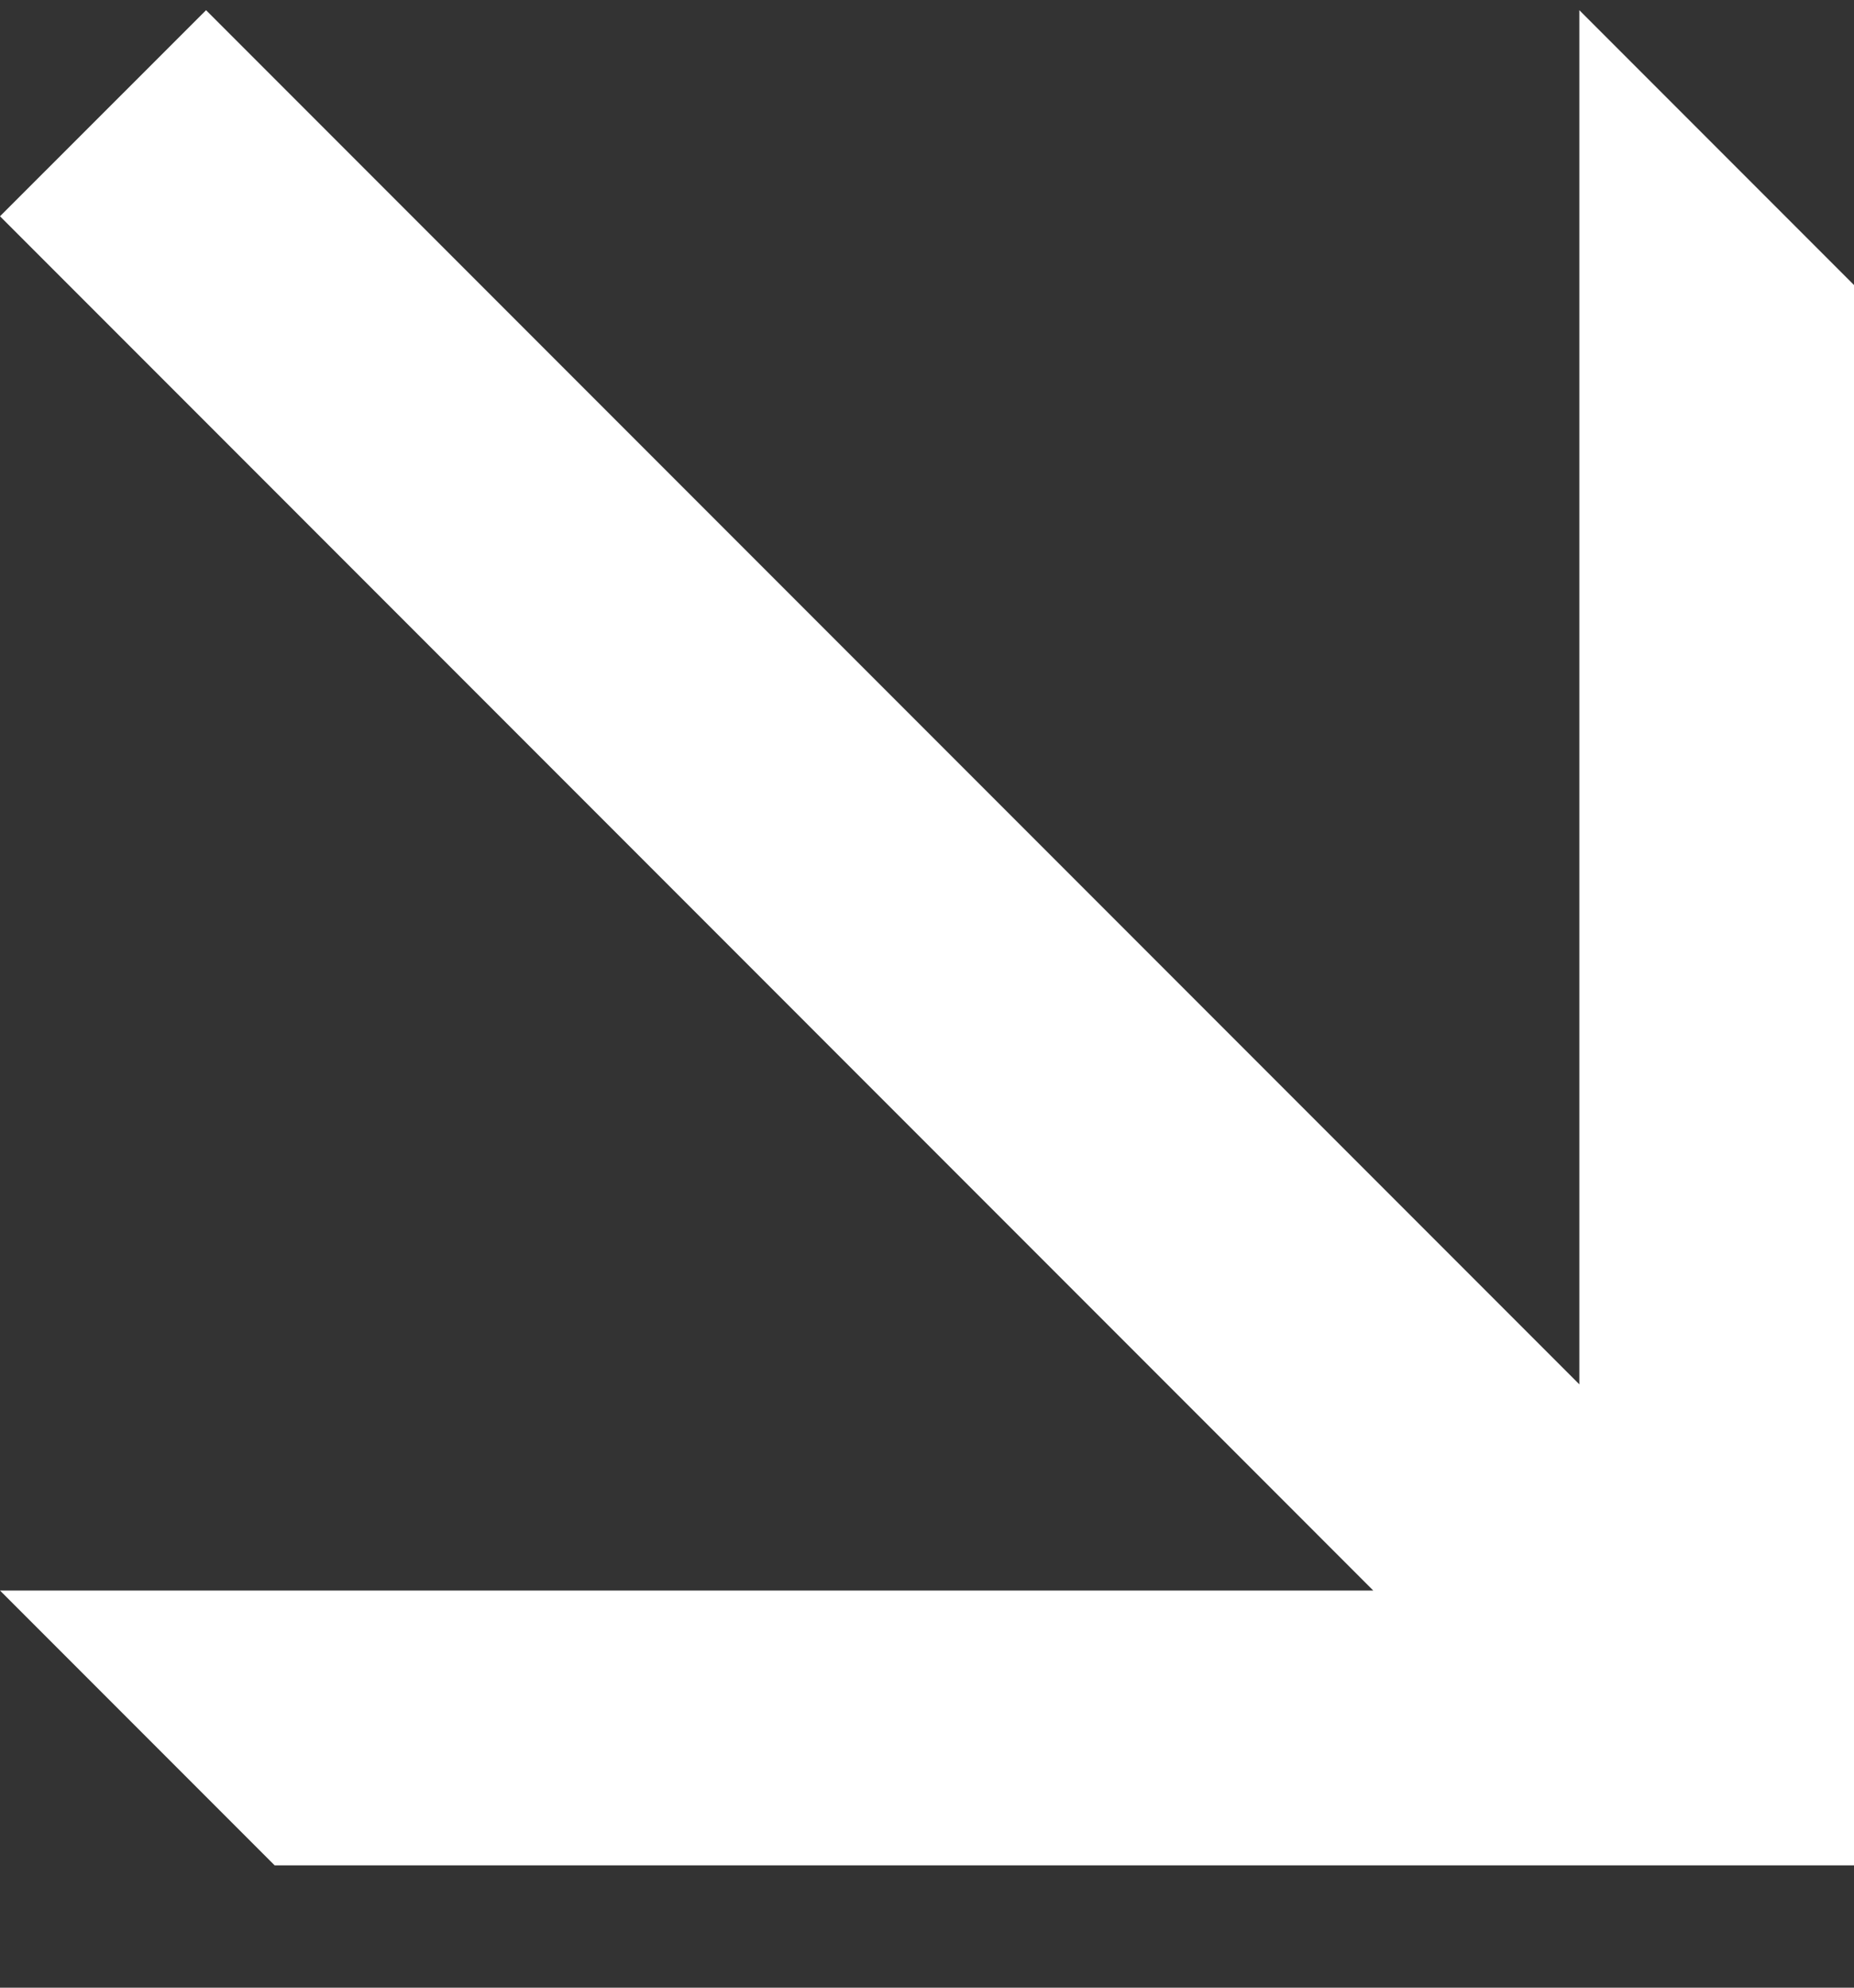<svg width="14" height="15" viewBox="0 0 14 15" fill="none" xmlns="http://www.w3.org/2000/svg">
  <rect x="0" y="0" width="14" height="15" fill="#333333" stroke="none"/>
  <path d="M14 2.151L11.926 0.077V10.447L1.556 0.077L0 1.632L10.37 12.003H0L2.074 14.077H14V2.151Z" fill="white" />
</svg>
